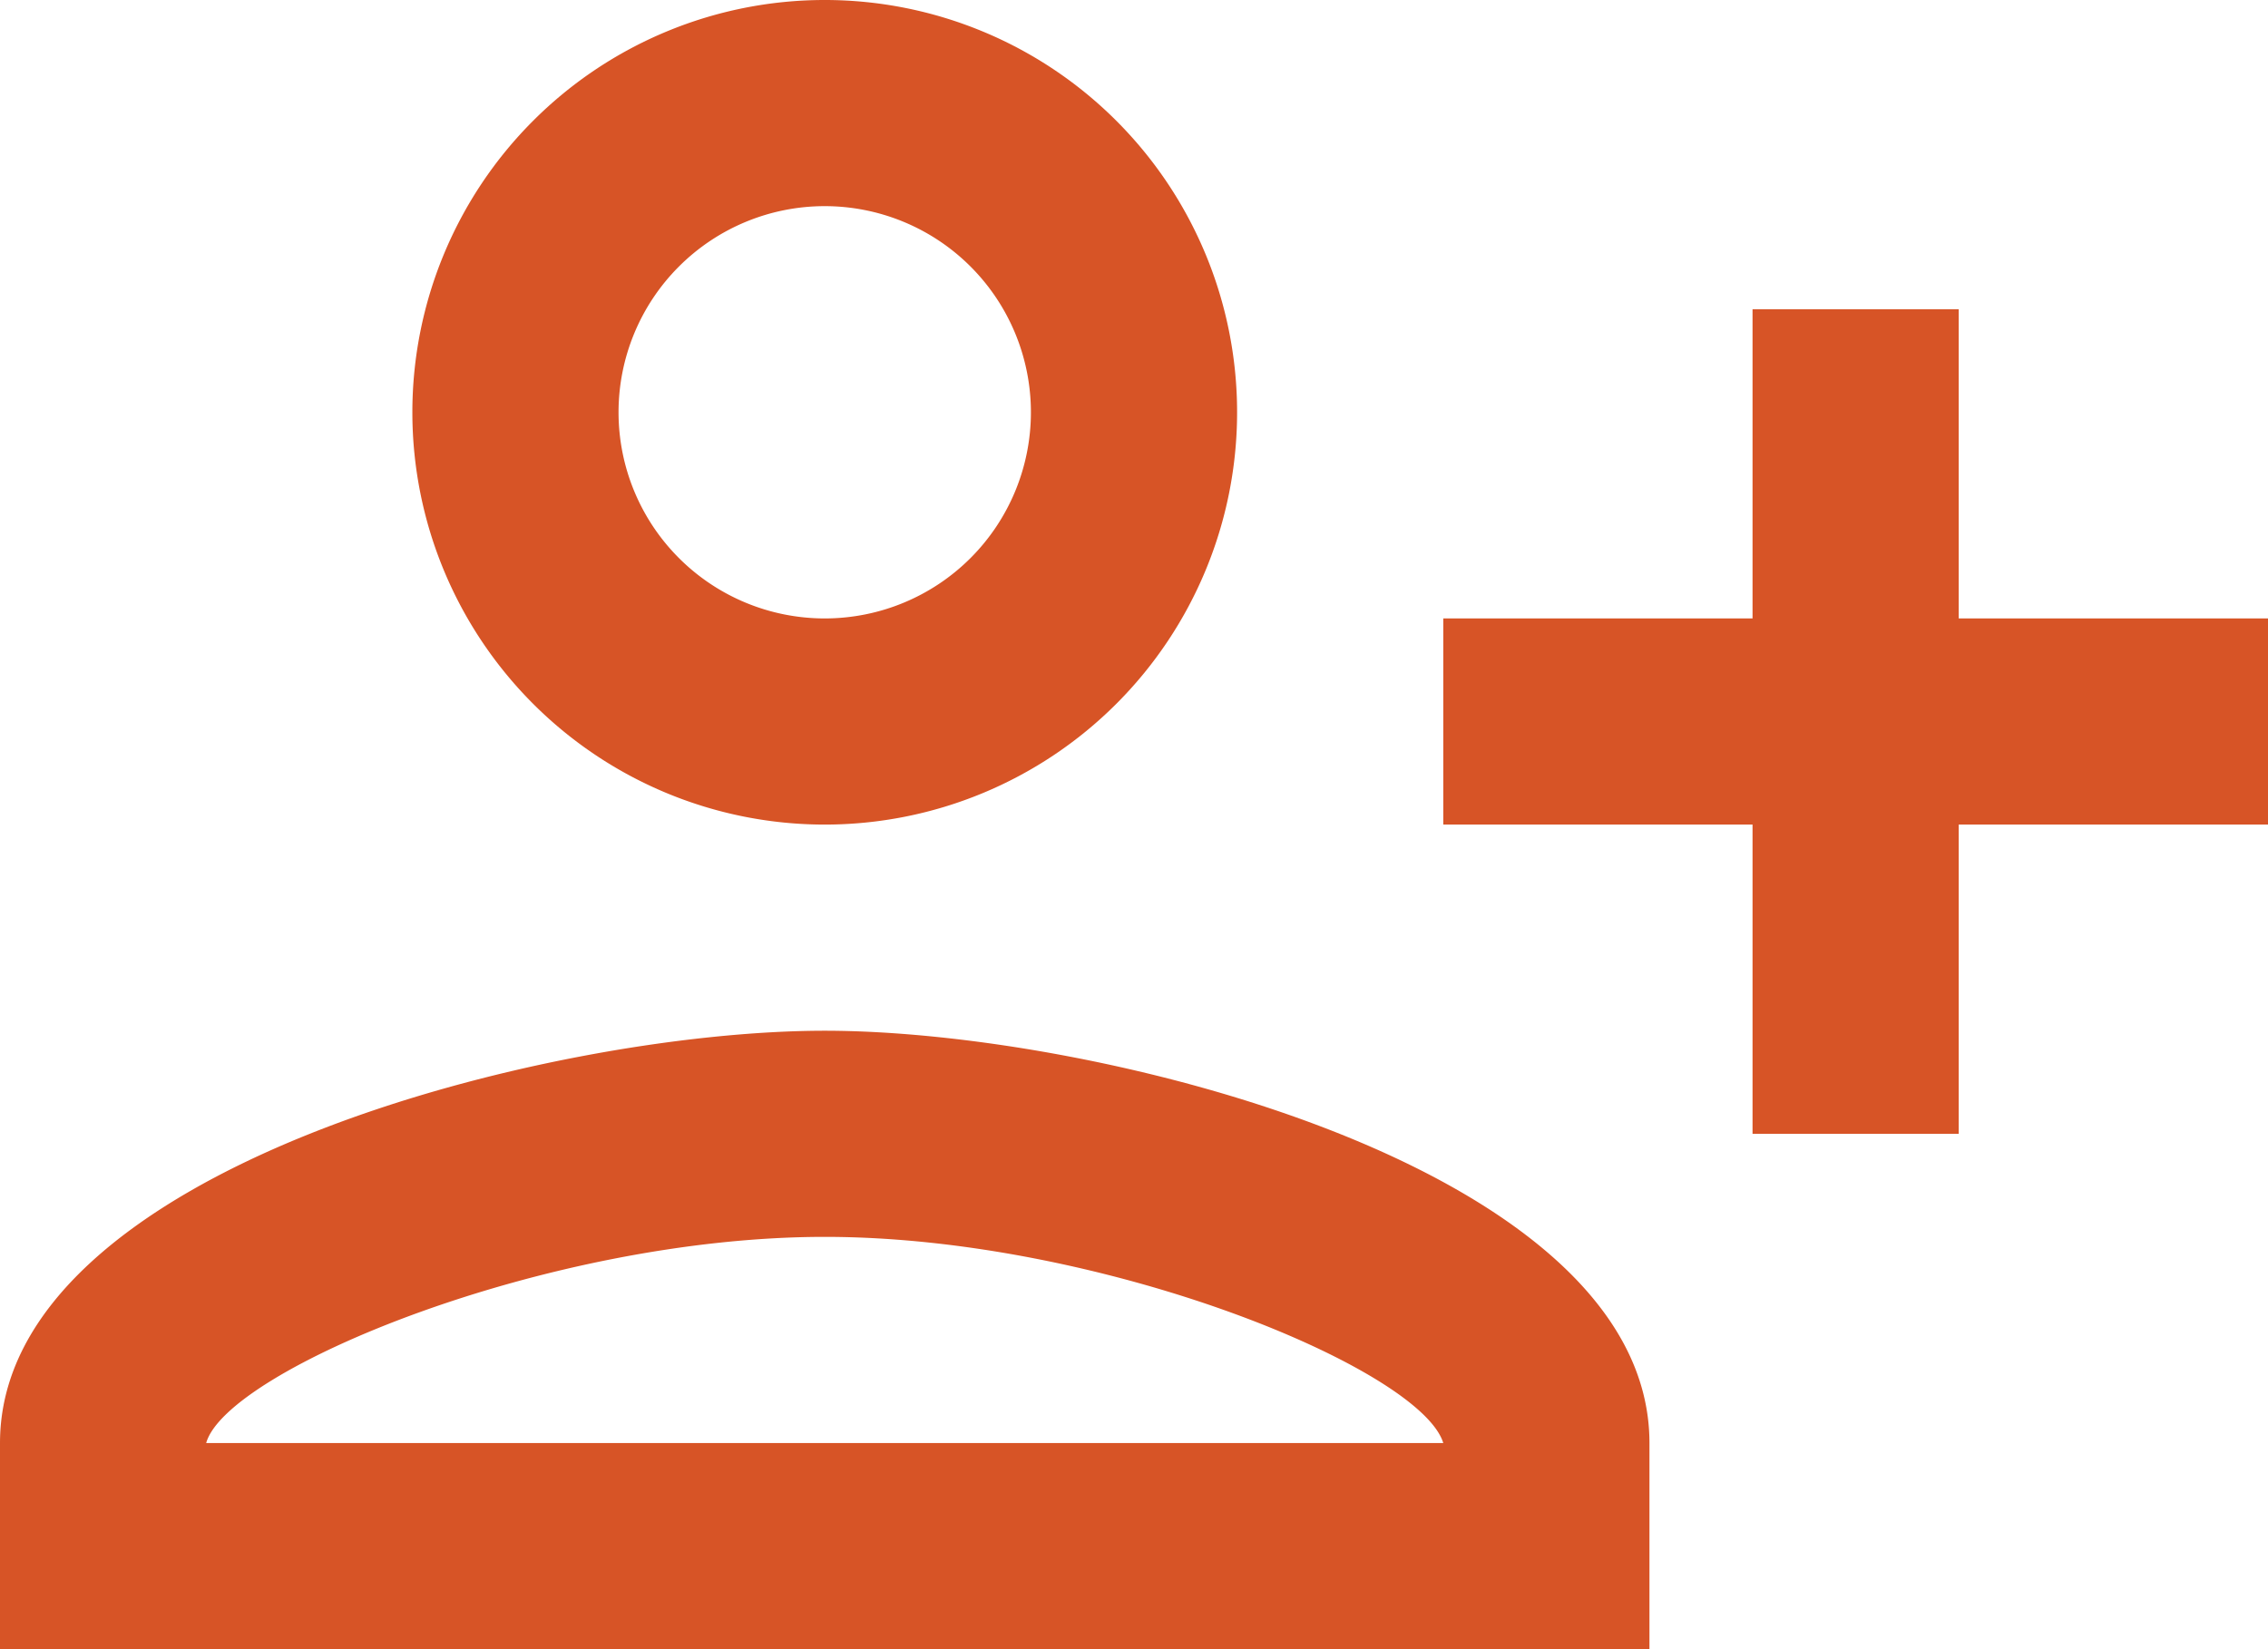 <svg width="22" height="16" viewBox="0 0 22 16" fill="none" xmlns="http://www.w3.org/2000/svg">
    <g clip-path="url(#skn6sjm3pa)">
        <path d="M12 4a4 4 0 1 0-8 0 4 4 0 0 0 8 0zm-2 0a2 2 0 1 1-4 0 2 2 0 0 1 4 0zM0 14v2h16v-2c0-2.66-5.33-4-8-4s-8 1.34-8 4zm2 0c.2-.71 3.3-2 6-2s5.78 1.28 6 2H2zm17-3V8h3V6h-3V3h-2v3h-3v2h3v3h2z" fill="#D75426"/>
    </g>
    <defs>
        <clipPath id="skn6sjm3pa">
            <path fill="#fff" d="M0 0h22v16H0z"/>
        </clipPath>
    </defs>
</svg>
